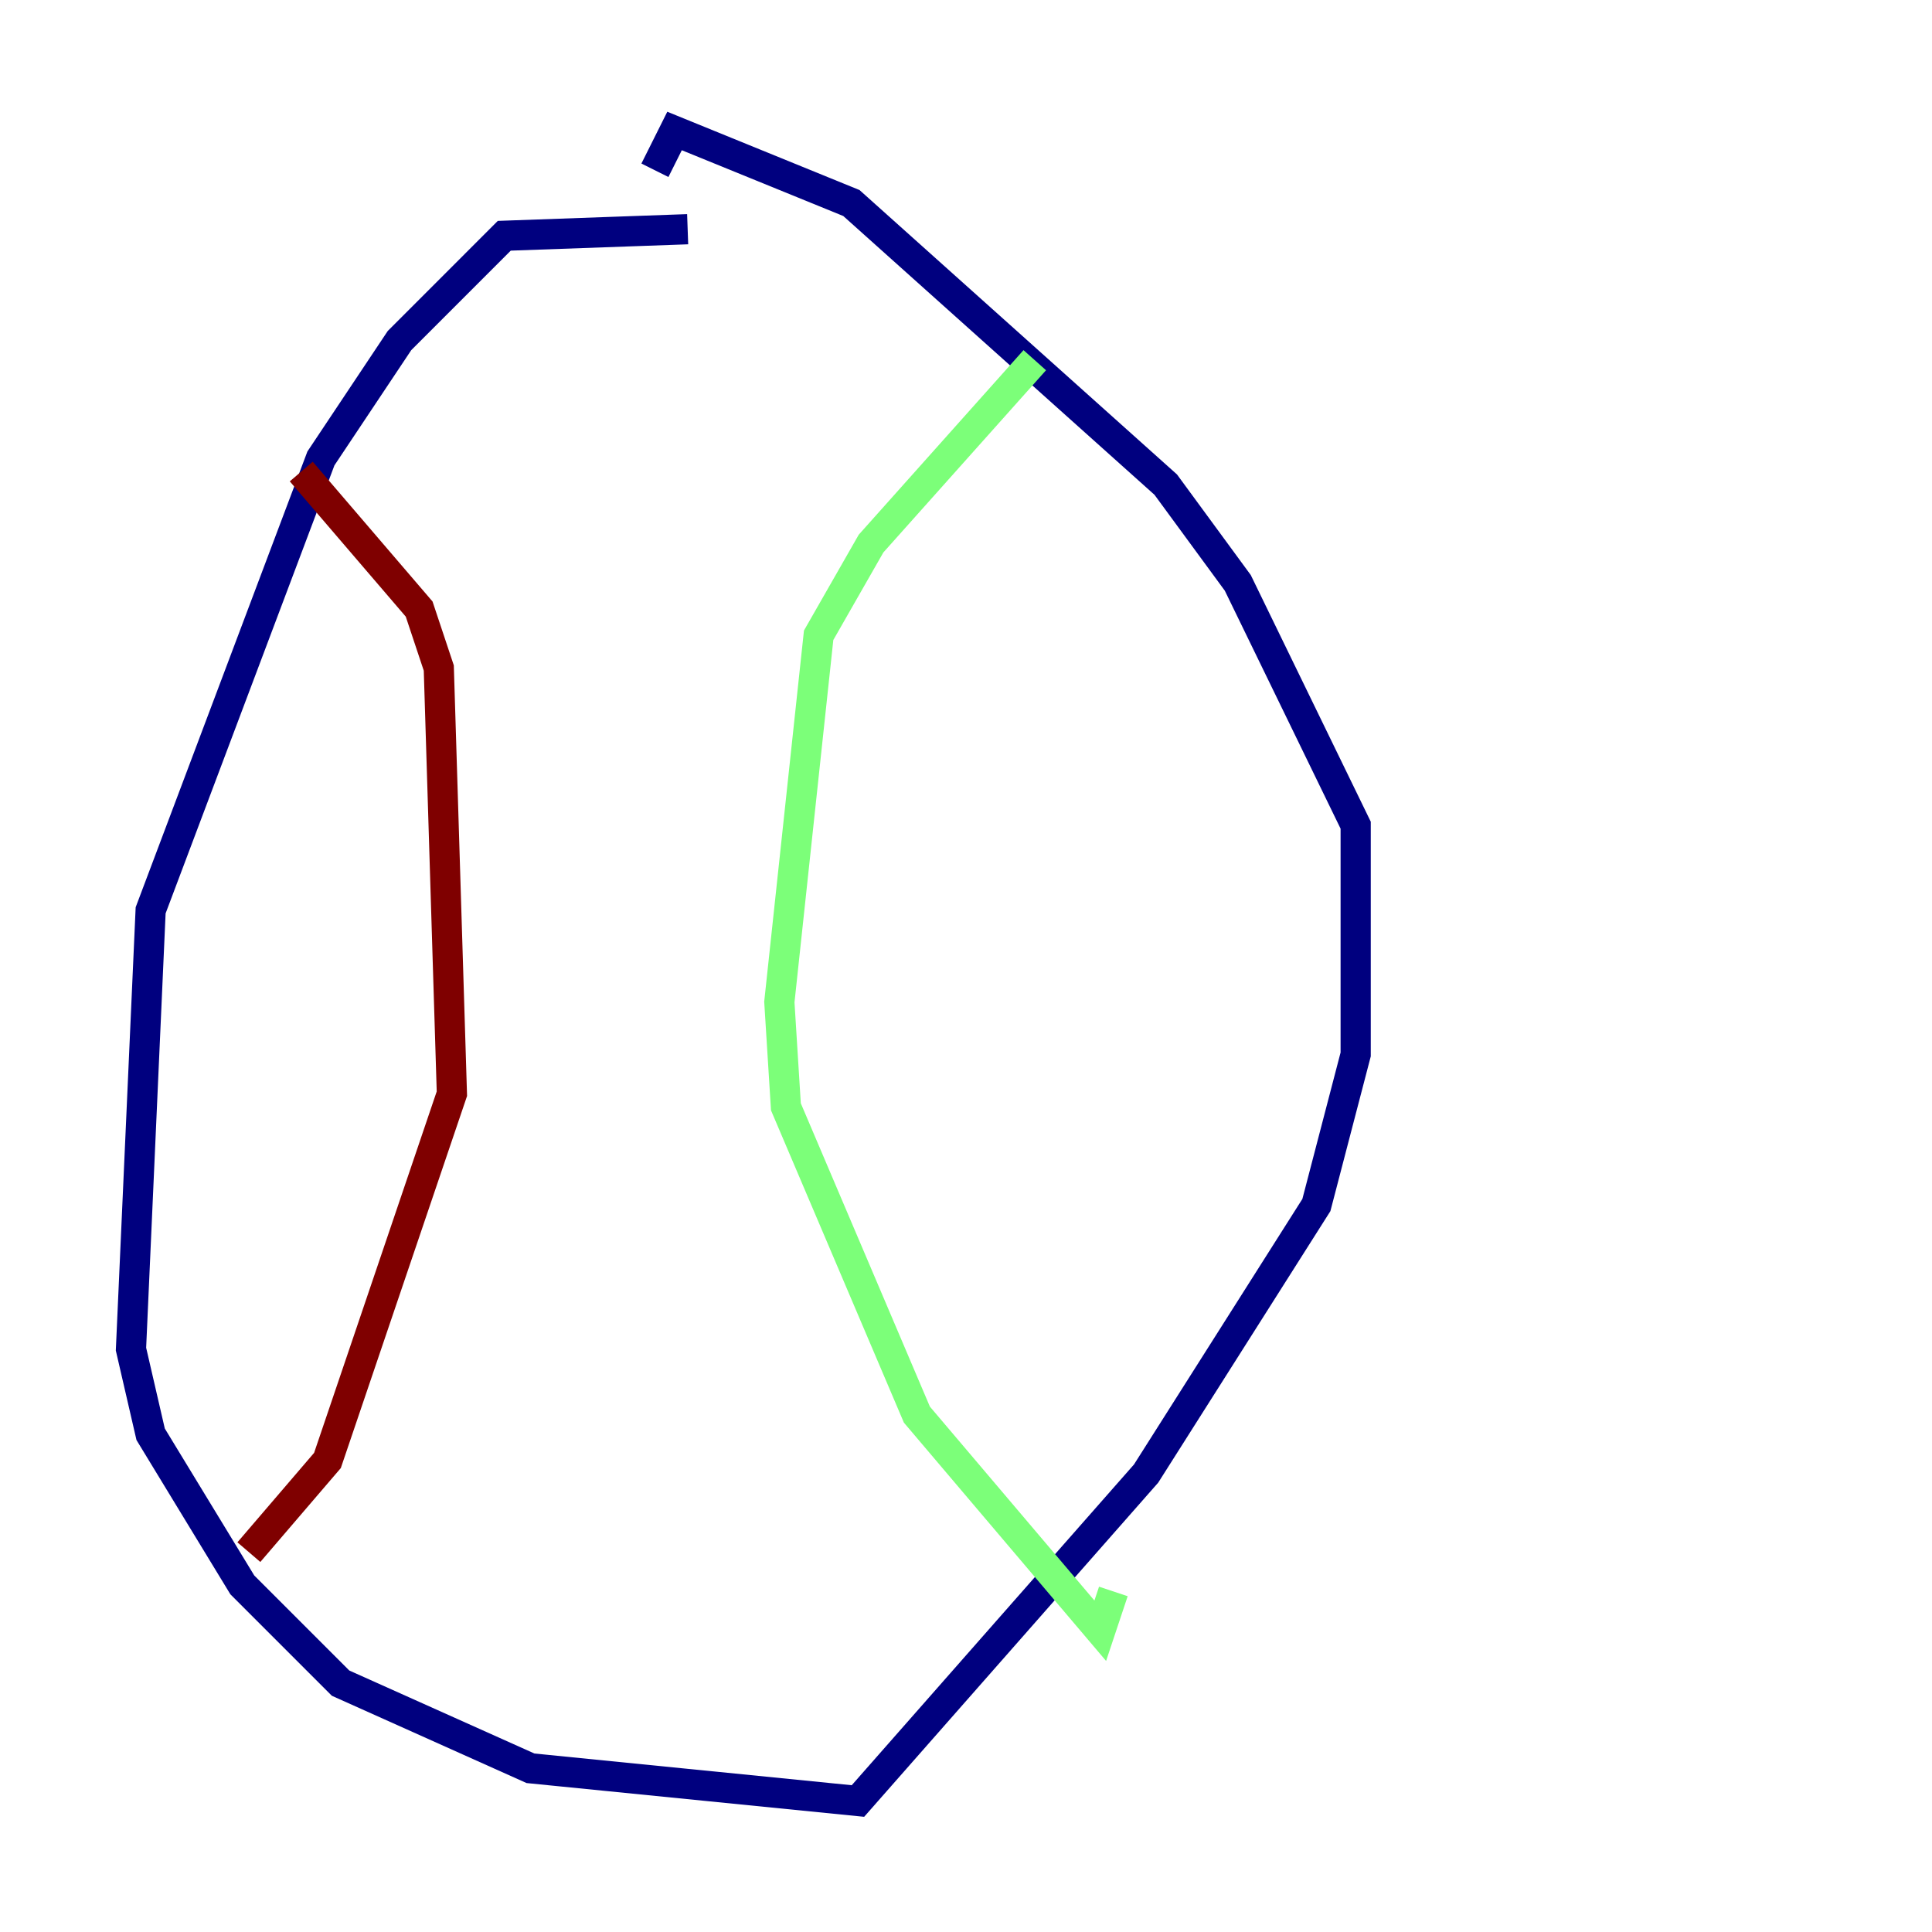 <?xml version="1.0" encoding="utf-8" ?>
<svg baseProfile="tiny" height="128" version="1.2" viewBox="0,0,128,128" width="128" xmlns="http://www.w3.org/2000/svg" xmlns:ev="http://www.w3.org/2001/xml-events" xmlns:xlink="http://www.w3.org/1999/xlink"><defs /><polyline fill="none" points="45.559,15.186 33.41,15.62 26.468,22.563 21.261,30.373 9.98,60.312 8.678,89.383 9.98,95.024 16.054,105.003 22.563,111.512 35.146,117.153 56.841,119.322 75.932,97.627 87.214,79.837 89.817,69.858 89.817,54.671 82.007,38.617 77.234,32.108 56.407,13.451 44.691,8.678 43.39,11.281" stroke="#00007f" stroke-width="2" /><polyline fill="none" points="68.556,23.864 57.709,36.014 54.237,42.088 51.634,66.386 52.068,73.329 60.746,93.722 72.895,108.041 73.763,105.437" stroke="#7cff79" stroke-width="2" /><polyline fill="none" points="19.959,31.241 27.77,40.352 29.071,44.258 29.939,72.461 21.695,96.759 16.488,102.834" stroke="#7f0000" stroke-width="2" /></svg>